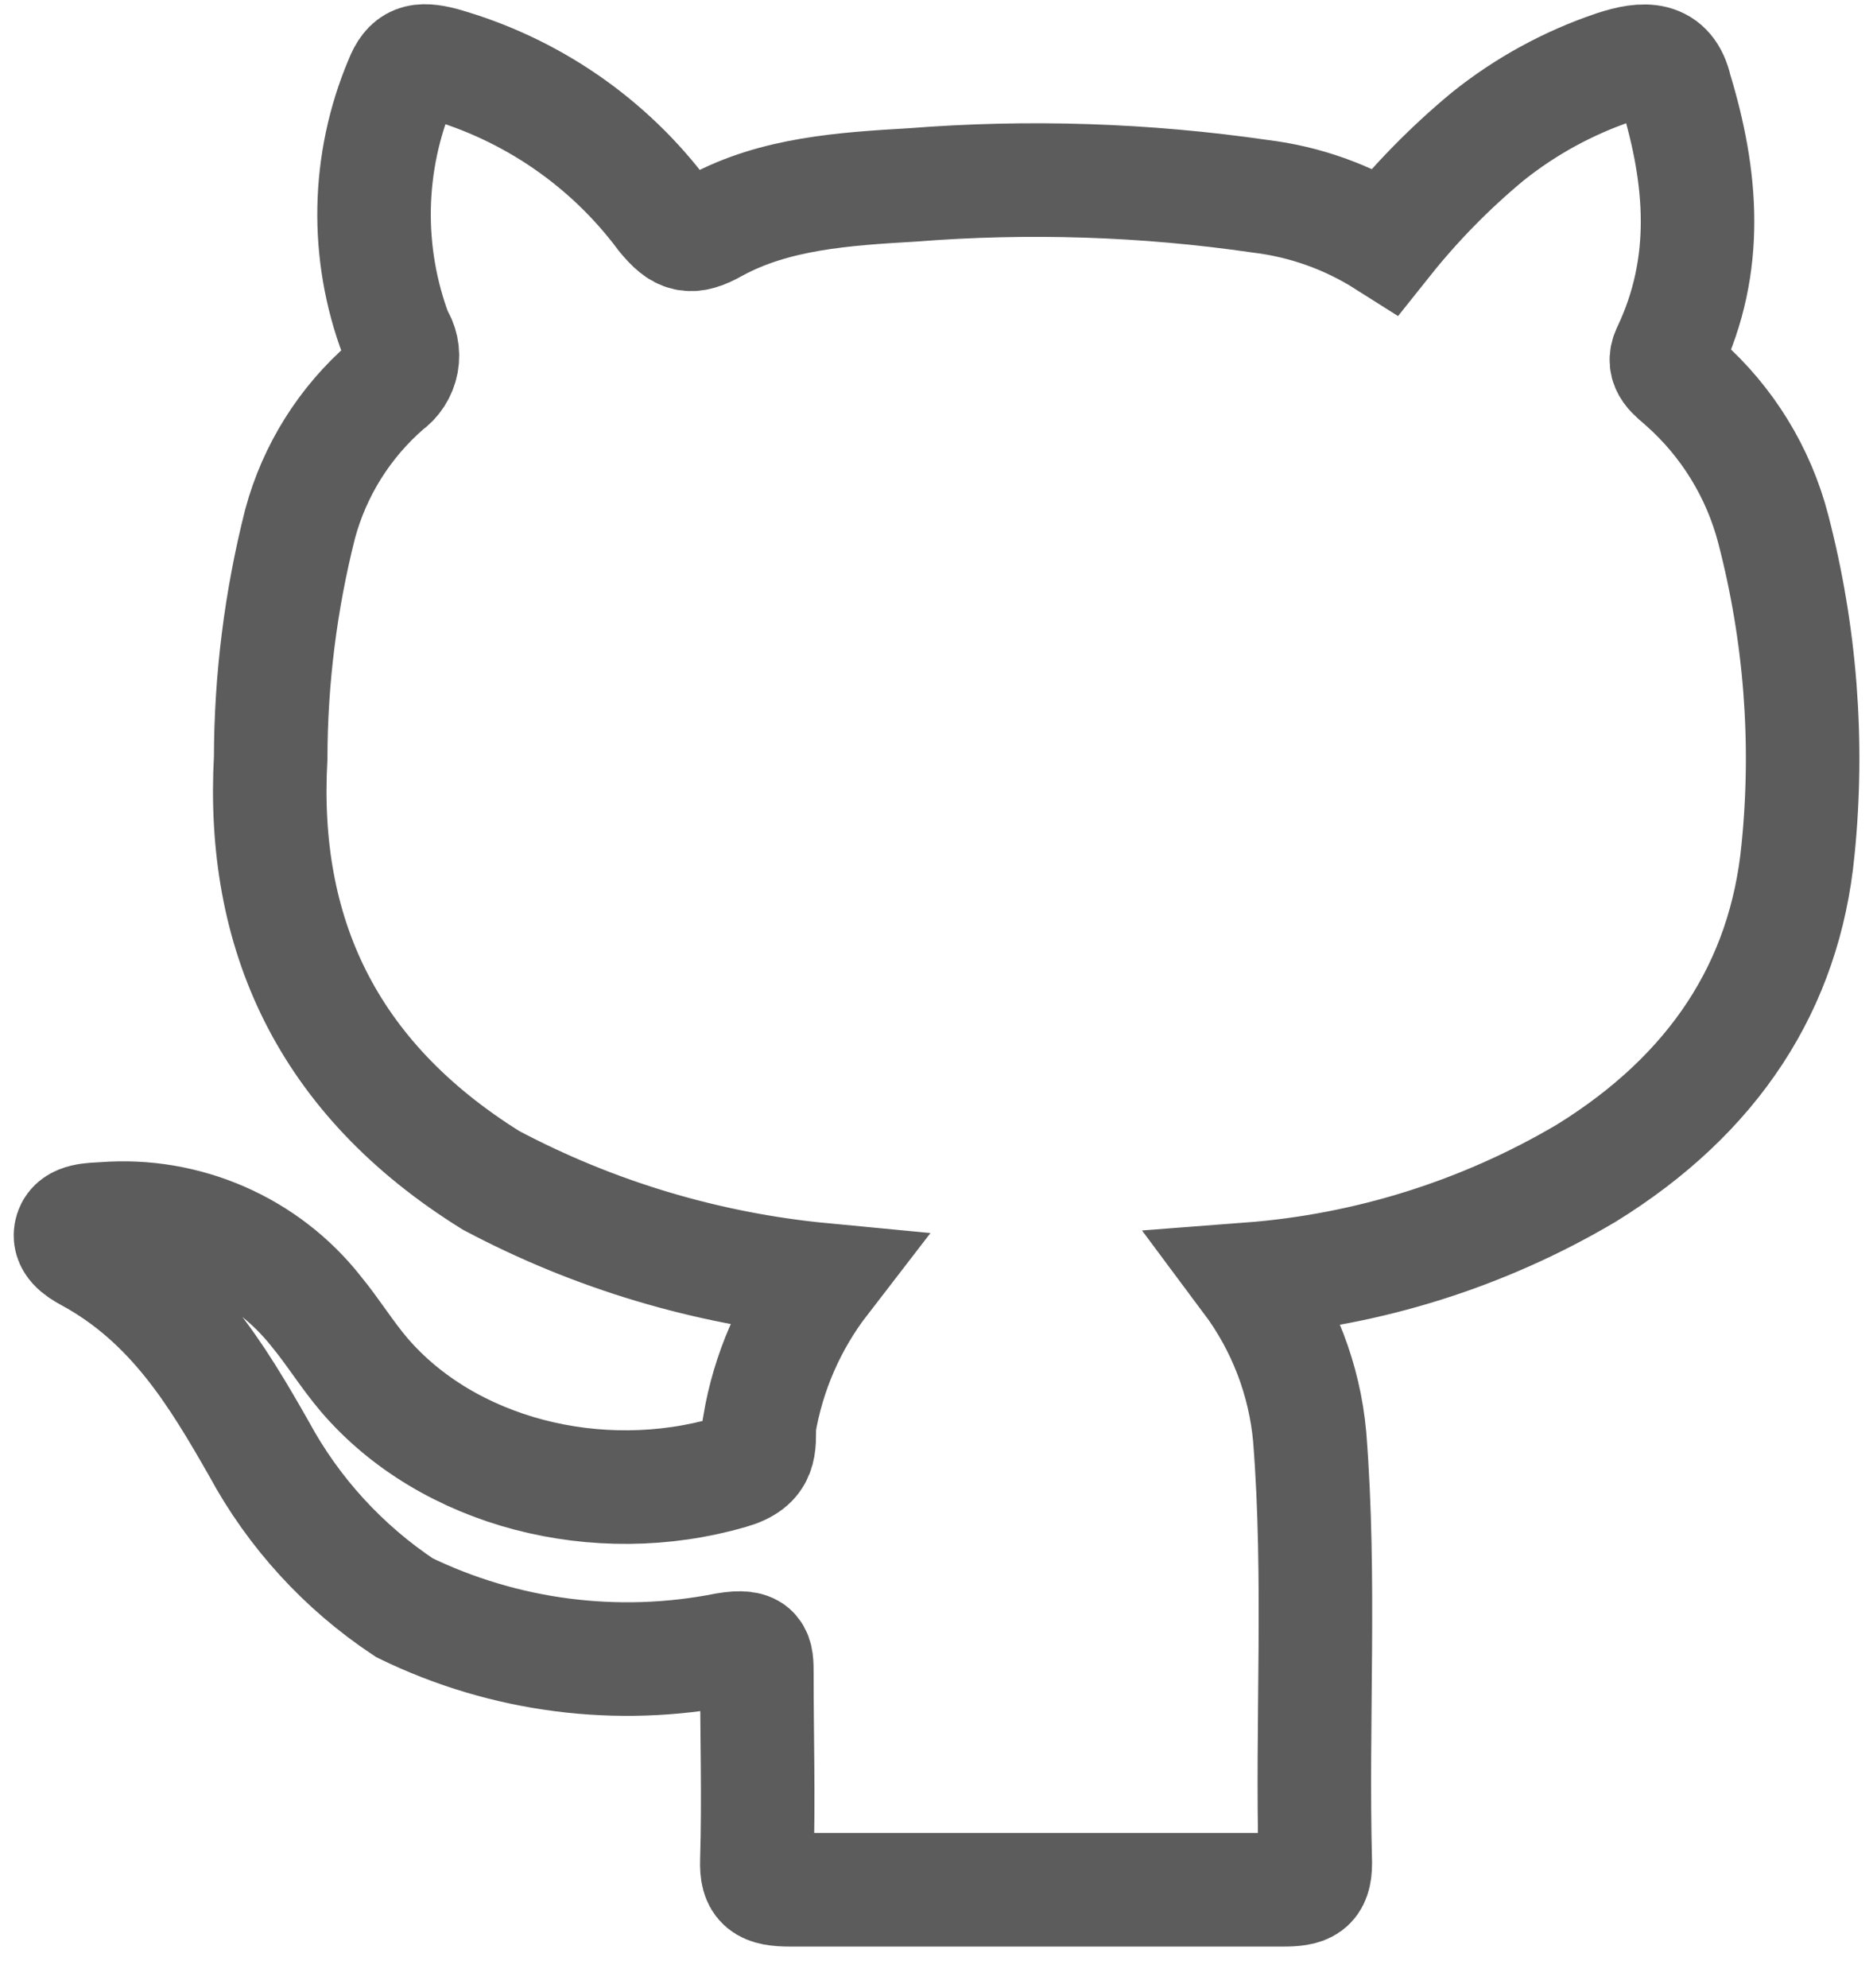 <svg width="33" height="35" viewBox="0 0 33 35" fill="none" xmlns="http://www.w3.org/2000/svg">
<path d="M8.652 20.785C5.74 18.974 4.599 16.416 4.769 13.344C4.772 11.956 4.946 10.573 5.287 9.226C5.541 8.283 6.072 7.436 6.814 6.794C6.954 6.696 7.049 6.548 7.08 6.382C7.111 6.215 7.074 6.043 6.979 5.903C6.433 4.457 6.463 2.859 7.064 1.435C7.21 1.062 7.389 1.02 7.789 1.122C9.353 1.563 10.726 2.506 11.691 3.802C11.988 4.161 12.162 4.227 12.605 3.975C13.651 3.405 14.876 3.326 16.078 3.256C18.121 3.095 20.176 3.162 22.203 3.456C22.988 3.551 23.742 3.819 24.409 4.241C24.944 3.57 25.547 2.955 26.209 2.406C26.876 1.871 27.634 1.457 28.447 1.183C28.974 1.01 29.389 0.996 29.521 1.58C29.992 3.125 30.124 4.661 29.399 6.183C29.267 6.458 29.493 6.589 29.667 6.748C30.436 7.429 30.983 8.321 31.241 9.31C31.722 11.155 31.871 13.068 31.679 14.964C31.448 17.354 30.2 19.268 27.947 20.659C26.14 21.727 24.108 22.366 22.01 22.526C22.615 23.336 22.984 24.296 23.075 25.299C23.273 27.802 23.108 30.304 23.174 32.81C23.174 33.212 23.014 33.277 22.599 33.277C19.709 33.277 16.819 33.277 13.929 33.277C13.458 33.277 13.321 33.184 13.335 32.764C13.368 31.667 13.335 30.57 13.335 29.473C13.335 29.132 13.335 28.954 12.798 29.043C10.877 29.424 8.883 29.166 7.125 28.31C6.052 27.598 5.172 26.637 4.562 25.509C3.827 24.221 3.045 22.909 1.556 22.102C1.391 22.013 1.188 21.882 1.254 21.677C1.32 21.471 1.617 21.476 1.838 21.462C2.548 21.408 3.259 21.529 3.91 21.813C4.561 22.097 5.132 22.536 5.57 23.091C5.867 23.451 6.112 23.852 6.414 24.207C7.888 25.93 10.532 26.606 12.869 25.925C13.43 25.766 13.373 25.458 13.378 25.094C13.534 24.163 13.917 23.285 14.495 22.536C12.449 22.341 10.463 21.746 8.652 20.785V20.785Z" stroke="#5C5C5C" stroke-width="2" stroke-miterlimit="10"/>
</svg>
